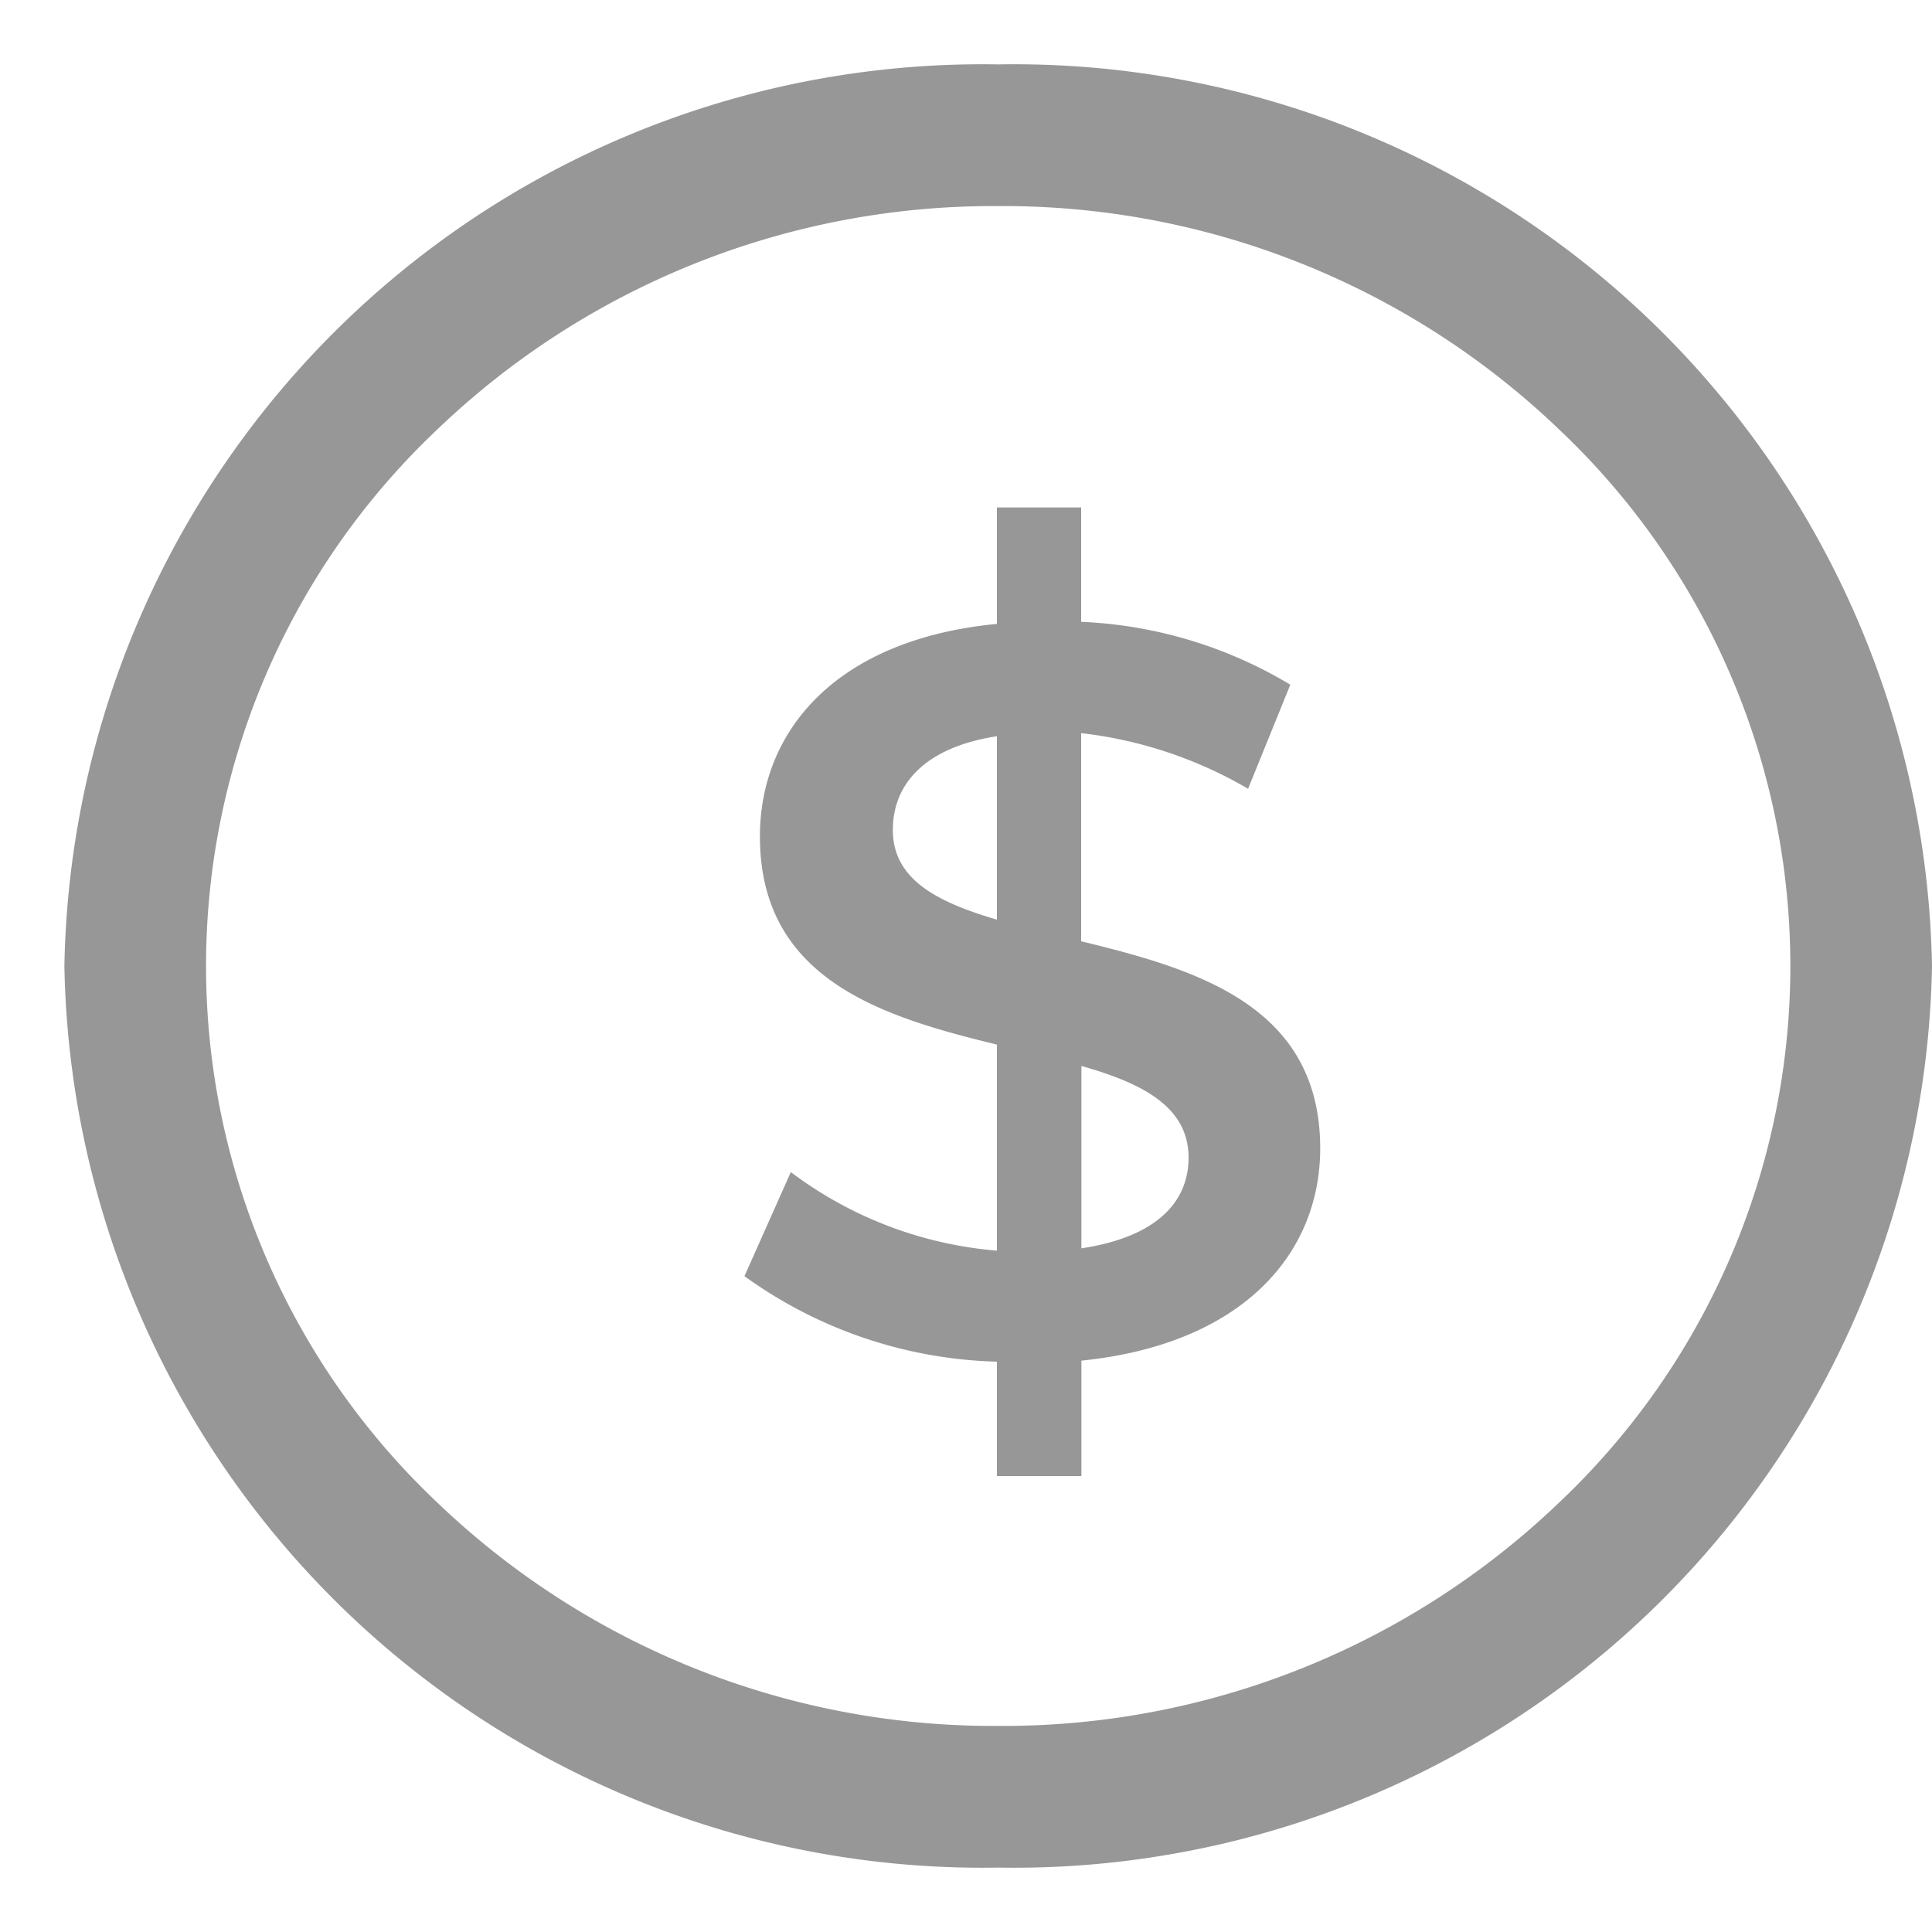 <svg xmlns="http://www.w3.org/2000/svg" width="30" height="30" viewBox="0 0 30 30">
    <path data-name="&lt;Transparent Rectangle&gt;" style="fill:none" d="M0 0h30v30H0z"/>
    <g data-name="Group 9725">
        <path data-name="Ellipse 36 - Outline" d="M14.5 2.2a12.481 12.481 0 0 0-8.725 3.483 11.461 11.461 0 0 0 0 16.634A12.481 12.481 0 0 0 14.5 25.8a12.481 12.481 0 0 0 8.725-3.483 11.461 11.461 0 0 0 0-16.634A12.481 12.481 0 0 0 14.5 2.2m0-2.2A14.257 14.257 0 0 1 29 14a14.257 14.257 0 0 1-14.5 14A14.257 14.257 0 0 1 0 14 14.257 14.257 0 0 1 14.5 0z" transform="translate(1 1)" style="fill:#979797"/>
        <path data-name="Path 1214" d="M9.5-3.168c0-2.224-1.936-2.784-3.712-3.216v-3.232a6.621 6.621 0 0 1 2.592.864l.656-1.616a6.858 6.858 0 0 0-3.248-.976v-1.776H4.48v1.808c-2.5.24-3.68 1.664-3.68 3.3 0 2.224 1.9 2.8 3.68 3.232v3.2a6.146 6.146 0 0 1-3.2-1.22L.56-1.184A7 7 0 0 0 4.48.144V1.92h1.312V.128C8.3-.128 9.5-1.536 9.5-3.168zM2.864-8.112c0-.7.48-1.28 1.616-1.456v2.848c-.928-.272-1.616-.624-1.616-1.392zm2.928 6.5v-2.836c.96.272 1.664.64 1.664 1.424 0 .688-.496 1.232-1.664 1.408z" transform="translate(11 21)" style="fill:#979797"/>
    </g>
</svg>
